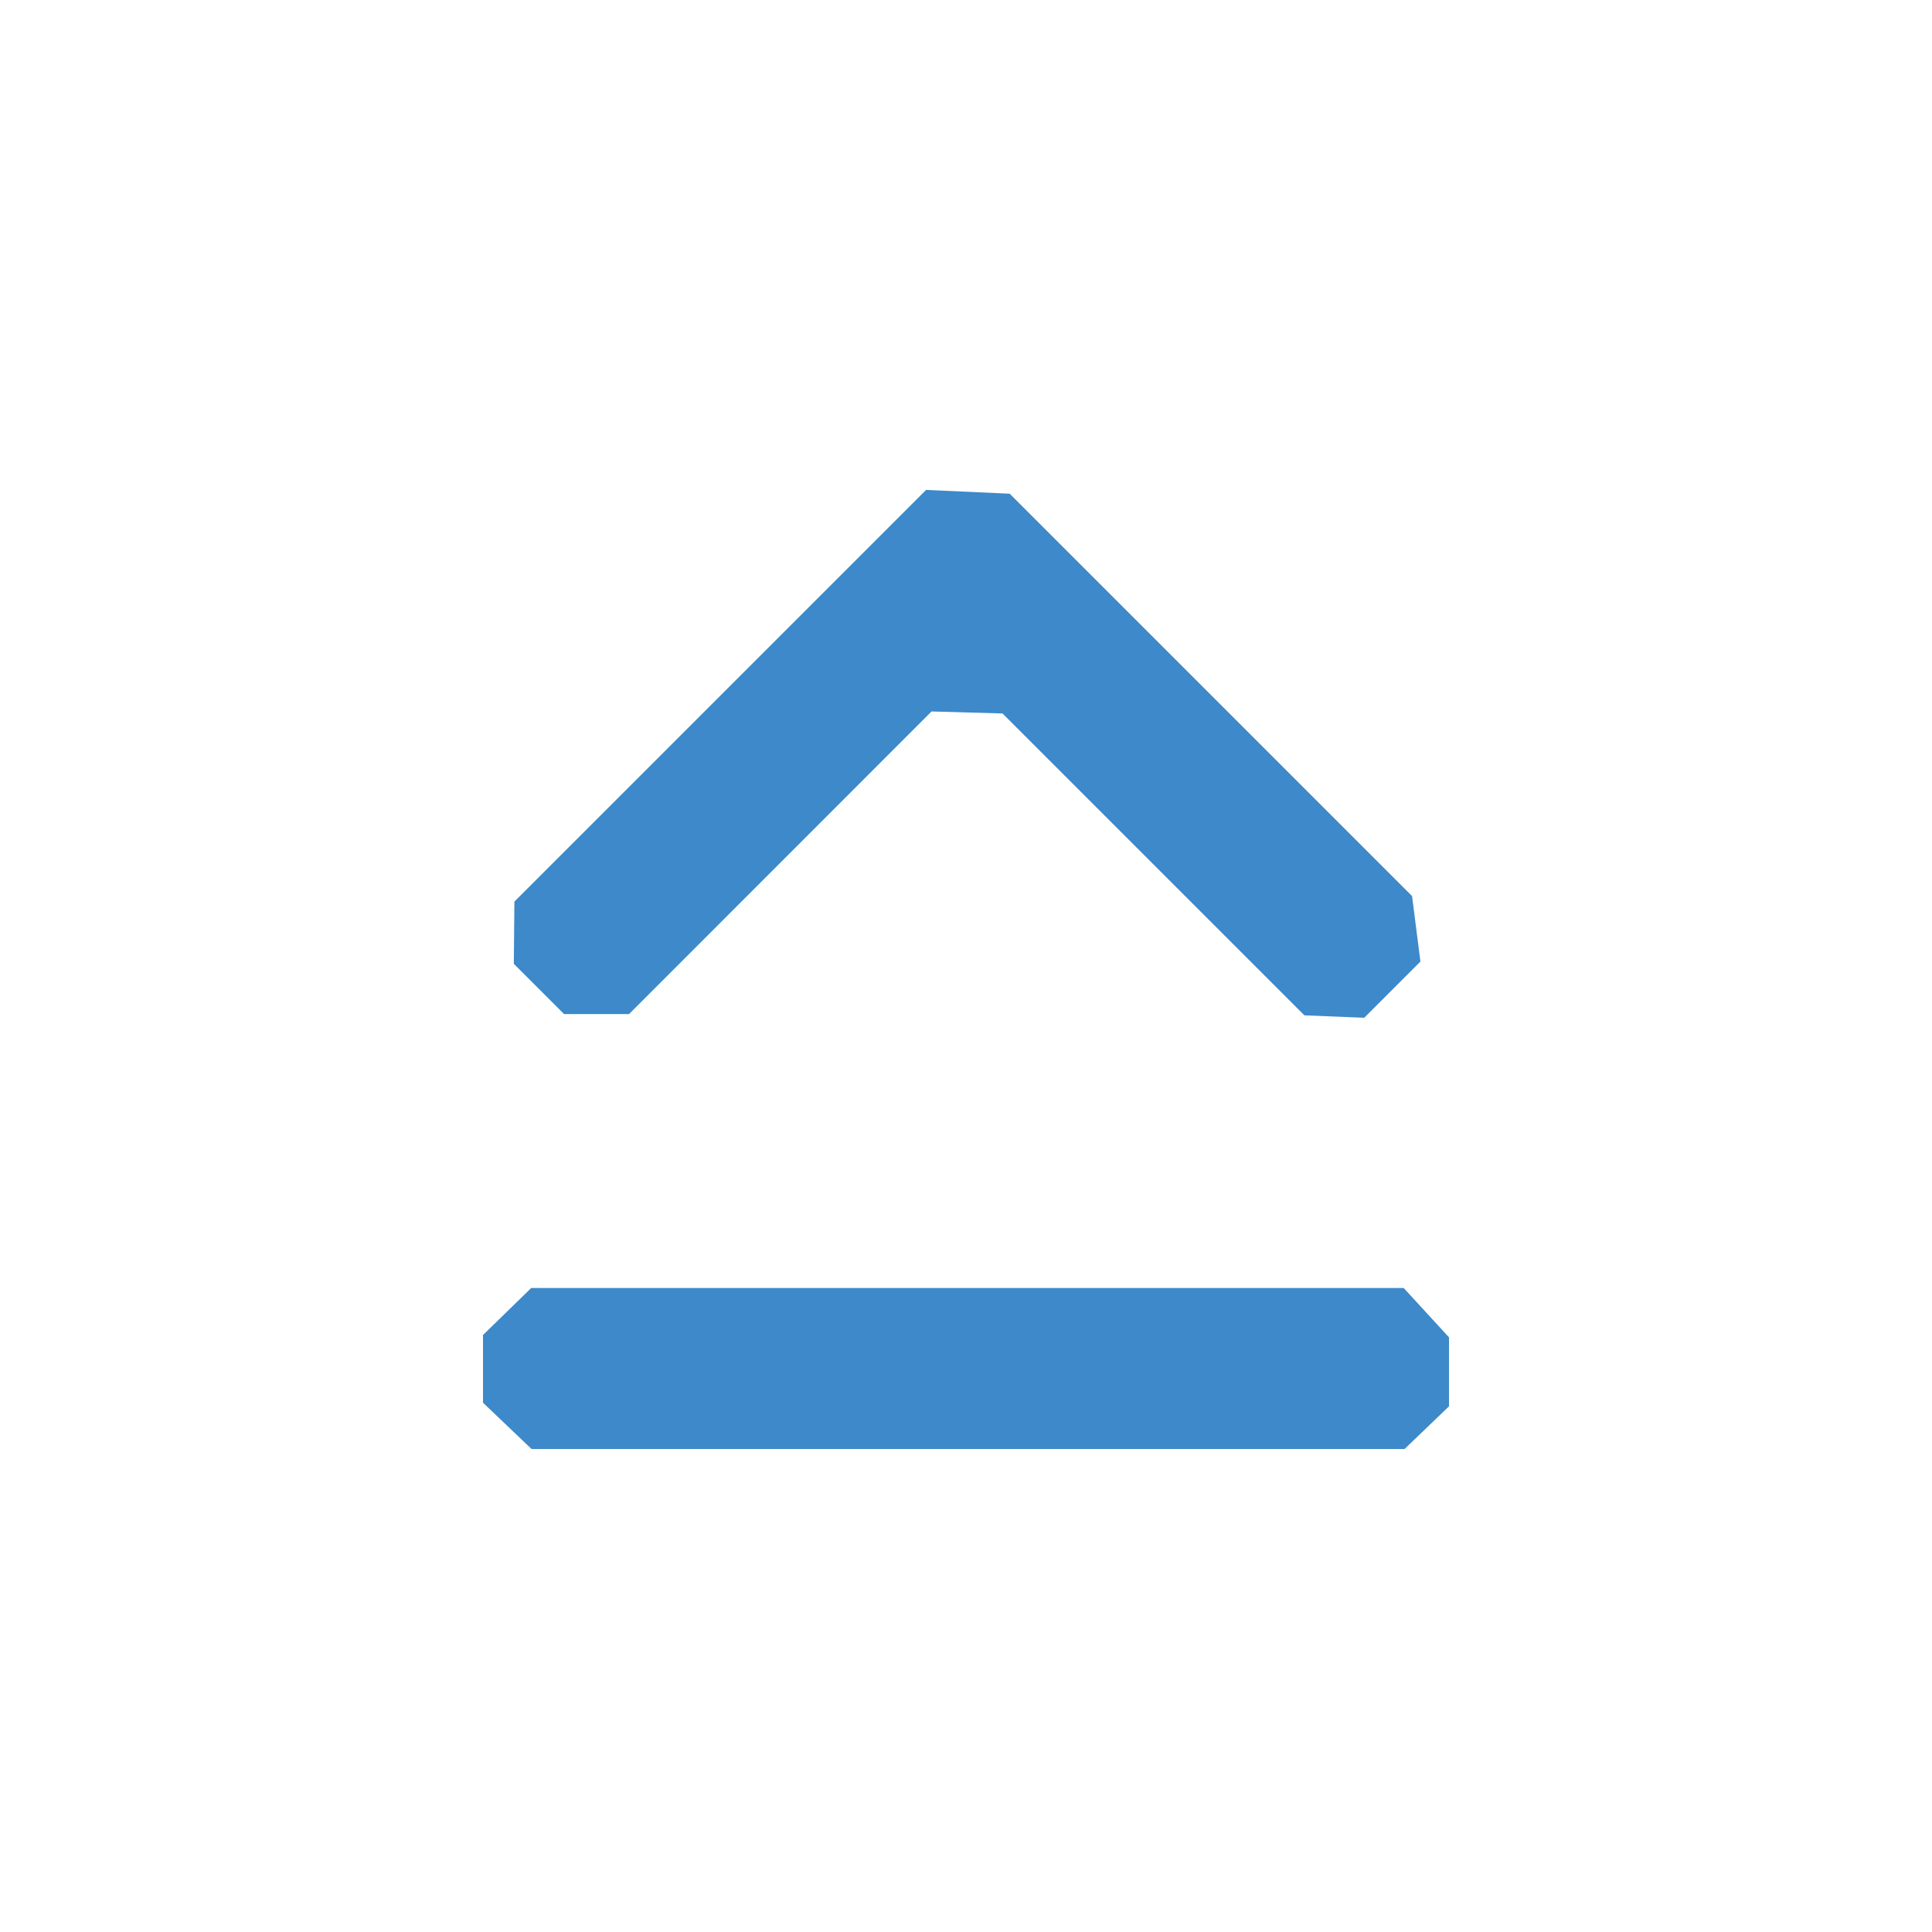 <?xml version="1.0" encoding="UTF-8" standalone="no"?>
<svg
   width="24"
   height="24"
   viewBox="0 0 24 24"
   fill="#3d89c9"
   version="1.1"
   id="svg4"
   sodipodi:docname="key-shift-latched-uppercase.svg"
   inkscape:version="1.1.2 (0a00cf5339, 2022-02-04)"
   xmlns:inkscape="http://www.inkscape.org/namespaces/inkscape"
   xmlns:sodipodi="http://sodipodi.sourceforge.net/DTD/sodipodi-0.dtd"
   xmlns="http://www.w3.org/2000/svg"
   xmlns:svg="http://www.w3.org/2000/svg">
  <defs
     id="defs8" />
  <sodipodi:namedview
     id="namedview6"
     pagecolor="#505050"
     bordercolor="#ffffff"
     borderopacity="1"
     inkscape:pageshadow="0"
     inkscape:pageopacity="0"
     inkscape:pagecheckerboard="1"
     showgrid="false"
     inkscape:zoom="34.625"
     inkscape:cx="12.01444"
     inkscape:cy="11.884477"
     inkscape:window-width="1920"
     inkscape:window-height="1051"
     inkscape:window-x="0"
     inkscape:window-y="29"
     inkscape:window-maximized="1"
     inkscape:current-layer="svg4" />
  <path
     d="m 11.572,8.838 0.882,0.025 3.75,3.75 0.743,0.03 v 0 l 0.698,-0.698 v 0 l -0.104,-0.814 -4.998,-4.998 -1.039,-0.047 v 0 L 6.39,11.2 v 0 l -0.007,0.773 0.624,0.624 0.807,3.17e-4 v 0 z M 6.603,18 v 0 H 17.448 v 0 L 18,17.47 v -0.857 0 L 17.437,16 H 6.599 L 6,16.584 v 0 0.841 z"
     id="path2"
     sodipodi:nodetypes="ccccccccccccccccccccccccccccccc" />
</svg>

